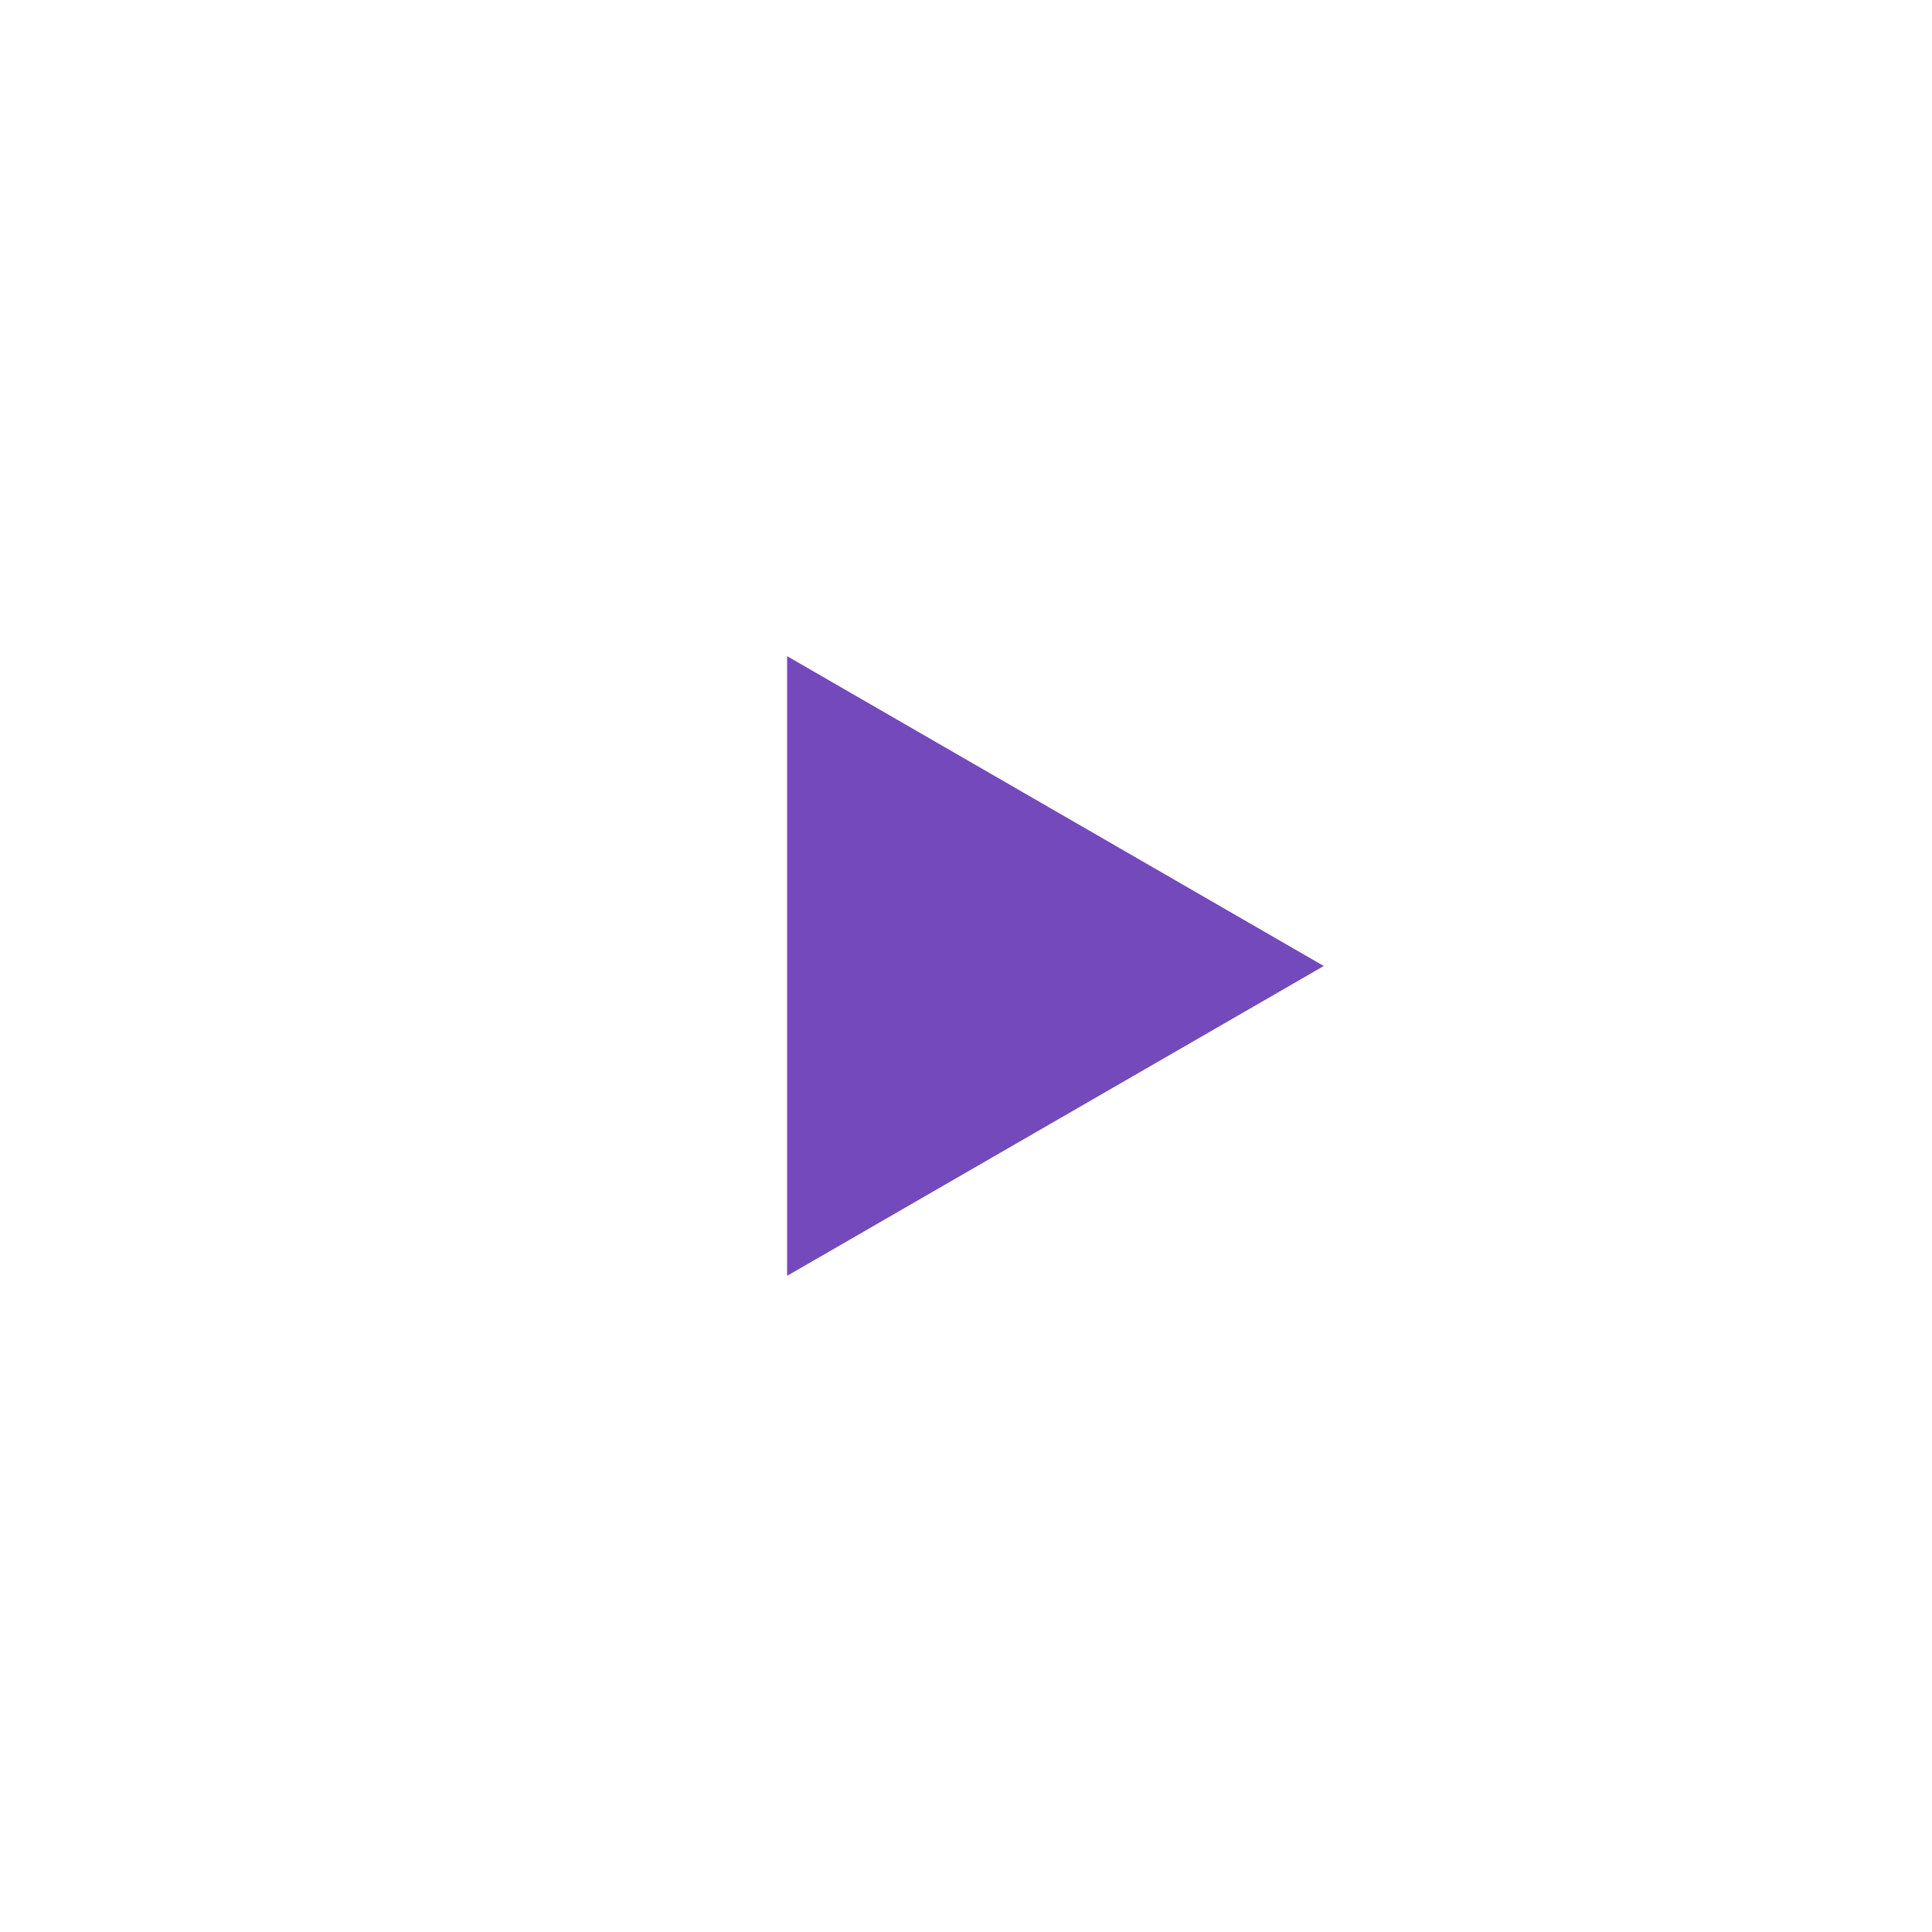 <svg width="108" height="108" viewBox="0 0 108 108" fill="none" xmlns="http://www.w3.org/2000/svg">
<g filter="url(#filter0_d_12_397)">
<g filter="url(#filter1_b_12_397)">
<circle cx="54" cy="50" r="50" fill="white" fill-opacity="0.7"/>
<circle cx="54" cy="50" r="49.5" stroke="white"/>
</g>
<path d="M74 50L44 67.32V32.679L74 50Z" fill="#7449BB"/>
</g>
<defs>
<filter id="filter0_d_12_397" x="0" y="0" width="108" height="108" filterUnits="userSpaceOnUse" color-interpolation-filters="sRGB">
<feFlood flood-opacity="0" result="BackgroundImageFix"/>
<feColorMatrix in="SourceAlpha" type="matrix" values="0 0 0 0 0 0 0 0 0 0 0 0 0 0 0 0 0 0 127 0" result="hardAlpha"/>
<feOffset dy="4"/>
<feGaussianBlur stdDeviation="2"/>
<feComposite in2="hardAlpha" operator="out"/>
<feColorMatrix type="matrix" values="0 0 0 0 0 0 0 0 0 0 0 0 0 0 0 0 0 0 0.25 0"/>
<feBlend mode="normal" in2="BackgroundImageFix" result="effect1_dropShadow_12_397"/>
<feBlend mode="normal" in="SourceGraphic" in2="effect1_dropShadow_12_397" result="shape"/>
</filter>
<filter id="filter1_b_12_397" x="-1" y="-5" width="110" height="110" filterUnits="userSpaceOnUse" color-interpolation-filters="sRGB">
<feFlood flood-opacity="0" result="BackgroundImageFix"/>
<feGaussianBlur in="BackgroundImageFix" stdDeviation="2.5"/>
<feComposite in2="SourceAlpha" operator="in" result="effect1_backgroundBlur_12_397"/>
<feBlend mode="normal" in="SourceGraphic" in2="effect1_backgroundBlur_12_397" result="shape"/>
</filter>
</defs>
</svg>
